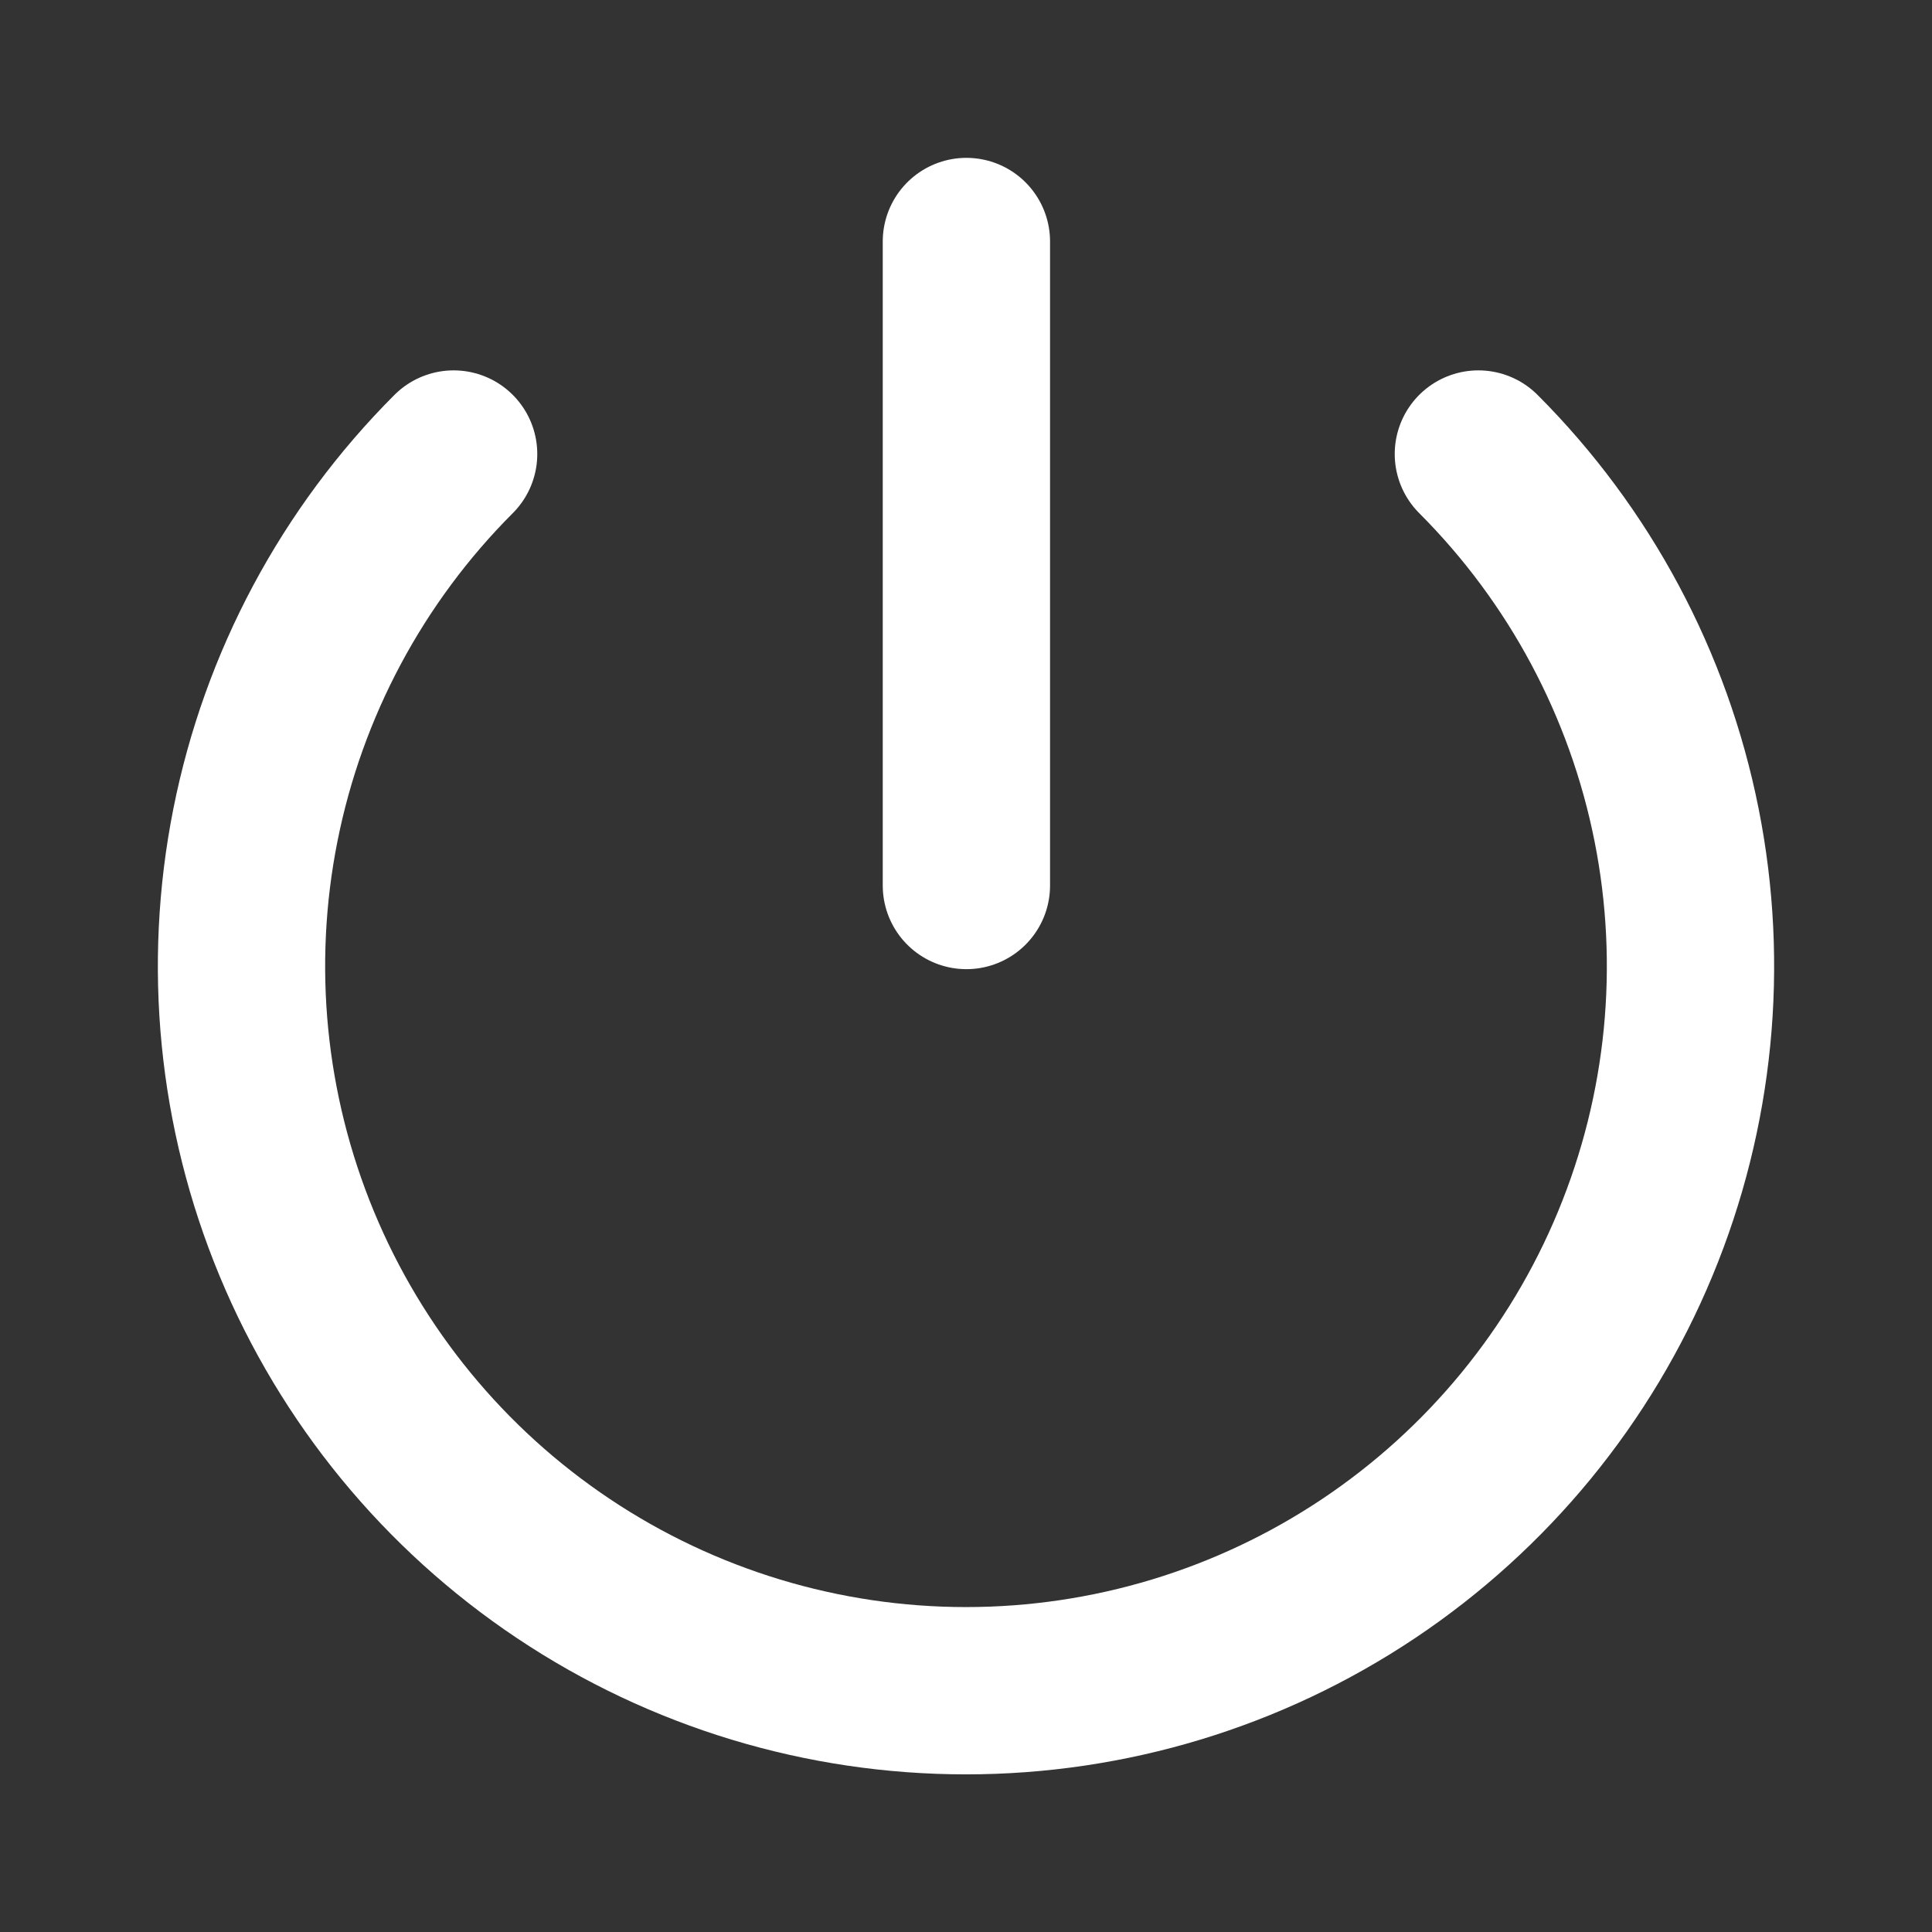 <svg width="44" height="44" viewBox="0 0 44 44" fill="none" xmlns="http://www.w3.org/2000/svg">
<rect x="0" y="0" width="44" height="44" fill="#333333" stroke="none"/>
<g id="power">
<path id="Vector" d="M33.669 10.34C35.976 12.648 37.547 15.588 38.183 18.788C38.82 21.989 38.492 25.306 37.243 28.321C35.995 31.336 33.88 33.912 31.166 35.725C28.453 37.538 25.263 38.505 22 38.505C18.737 38.505 15.547 37.538 12.834 35.725C10.12 33.912 8.006 31.336 6.757 28.321C5.508 25.306 5.18 21.989 5.817 18.788C6.453 15.588 8.024 12.648 10.331 10.34" stroke="white" stroke-width="3.81" stroke-linecap="round" stroke-linejoin="round"/>
<path id="Vector_2" d="M22.009 5.5V20.167" stroke="white" stroke-width="3.81" stroke-linecap="round" stroke-linejoin="round"/>
</g>
</svg>

